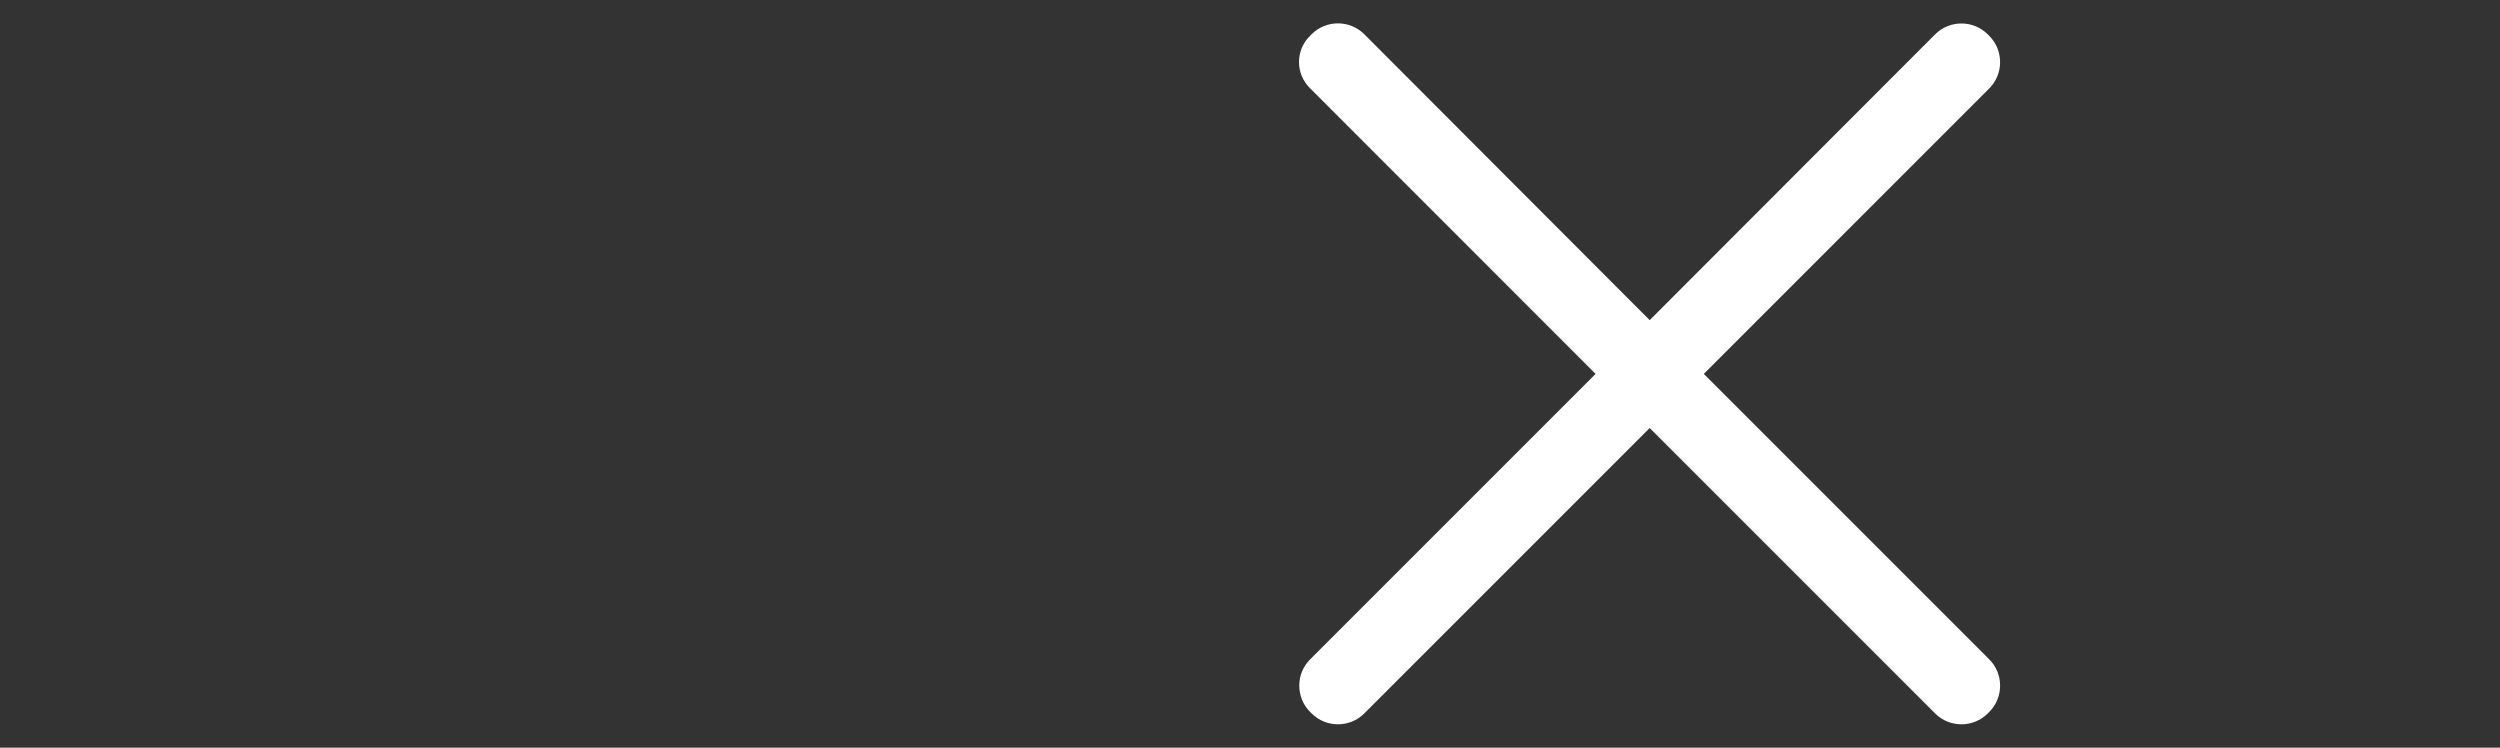 <?xml version="1.0" standalone="no"?><!DOCTYPE svg PUBLIC "-//W3C//DTD SVG 1.1//EN" "http://www.w3.org/Graphics/SVG/1.1/DTD/svg11.dtd"><svg t="1552561859900" class="icon" style="" viewBox="0 0 3424 1024" version="1.1" xmlns="http://www.w3.org/2000/svg" p-id="10155" xmlns:xlink="http://www.w3.org/1999/xlink" width="668.75" height="200"><rect x="0" y="0" width="3424" height="1024" fill="#333333" stroke="none"/><defs><style type="text/css"></style></defs><path d="M2333.532 512.082l390.98-390.985c19.766-19.761 19.766-52.208 0-71.968l-2.14-2.145c-19.76-19.761-52.207-19.761-71.973 0L2259.419 438.465 1868.433 46.821c-19.76-19.761-52.207-19.761-71.968 0l-2.145 2.14c-20.255 19.765-20.255 52.208 0 71.973L2185.306 512.082 1794.32 903.063c-19.76 19.765-19.76 52.207 0 71.973l2.145 2.14c19.761 19.765 52.208 19.765 71.968 0l390.986-390.981 390.98 390.981c19.766 19.765 52.213 19.765 71.973 0l2.14-2.14c19.766-19.766 19.766-52.208 0-71.973L2333.532 512.082z m0 0" fill="#ffffff" p-id="10156"></path></svg>